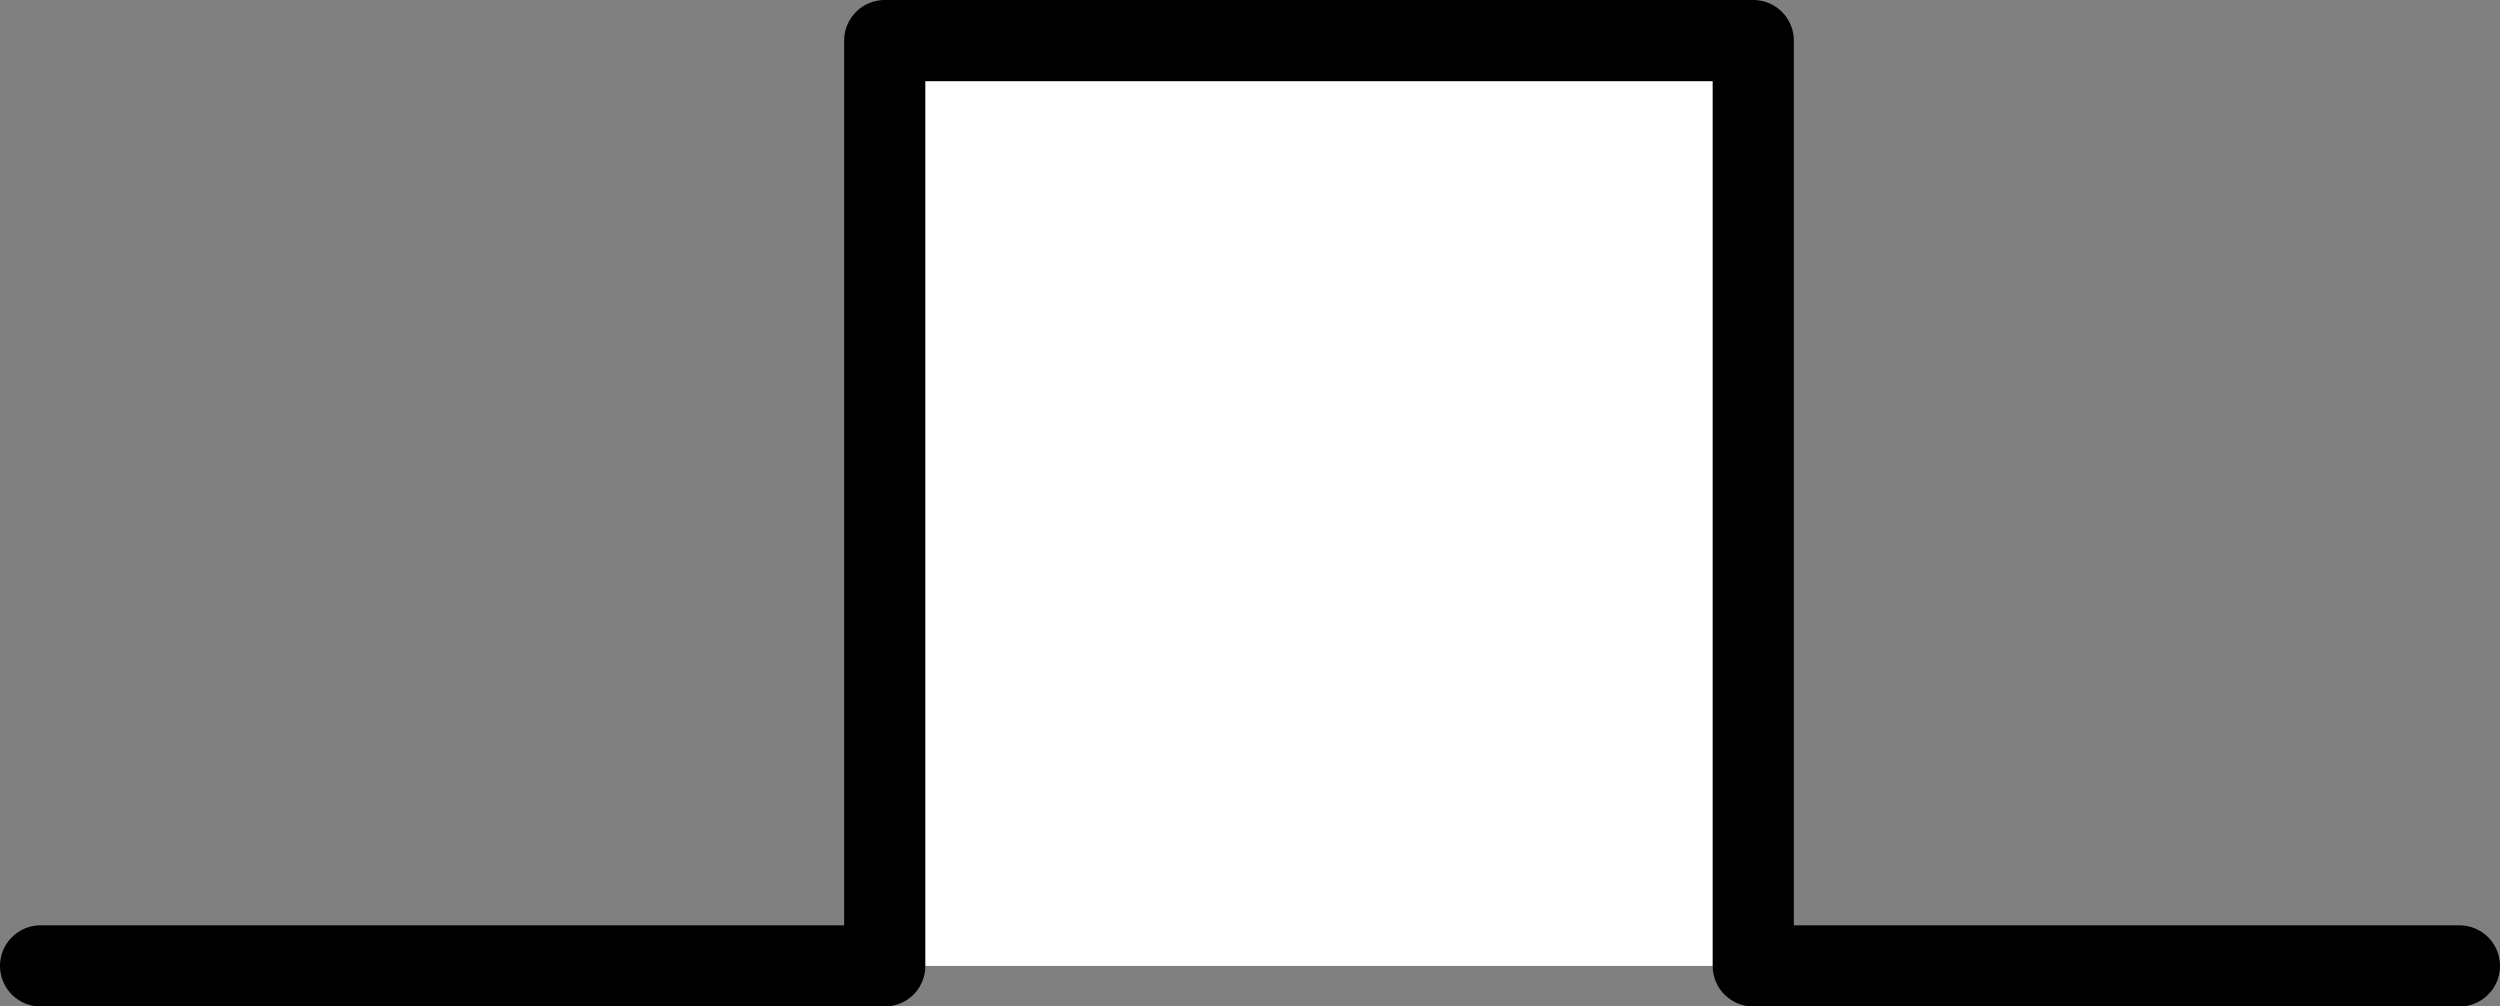 <svg xmlns="http://www.w3.org/2000/svg" viewBox="0 0 308 124"><rect x="0" y="0" width="308" height="124" fill="#808080" stroke="none"/><defs><style>.cls-1{fill:#fff;stroke:#000;stroke-linecap:round;stroke-linejoin:round;stroke-width:10px;}</style></defs><title>hasdsquare1</title><g id="Layer_2" data-name="Layer 2"><g id="Layer_1-2" data-name="Layer 1"><polyline class="cls-1" points="5 119 109 119 109 5 216 5 216 119 303 119"/></g></g></svg>